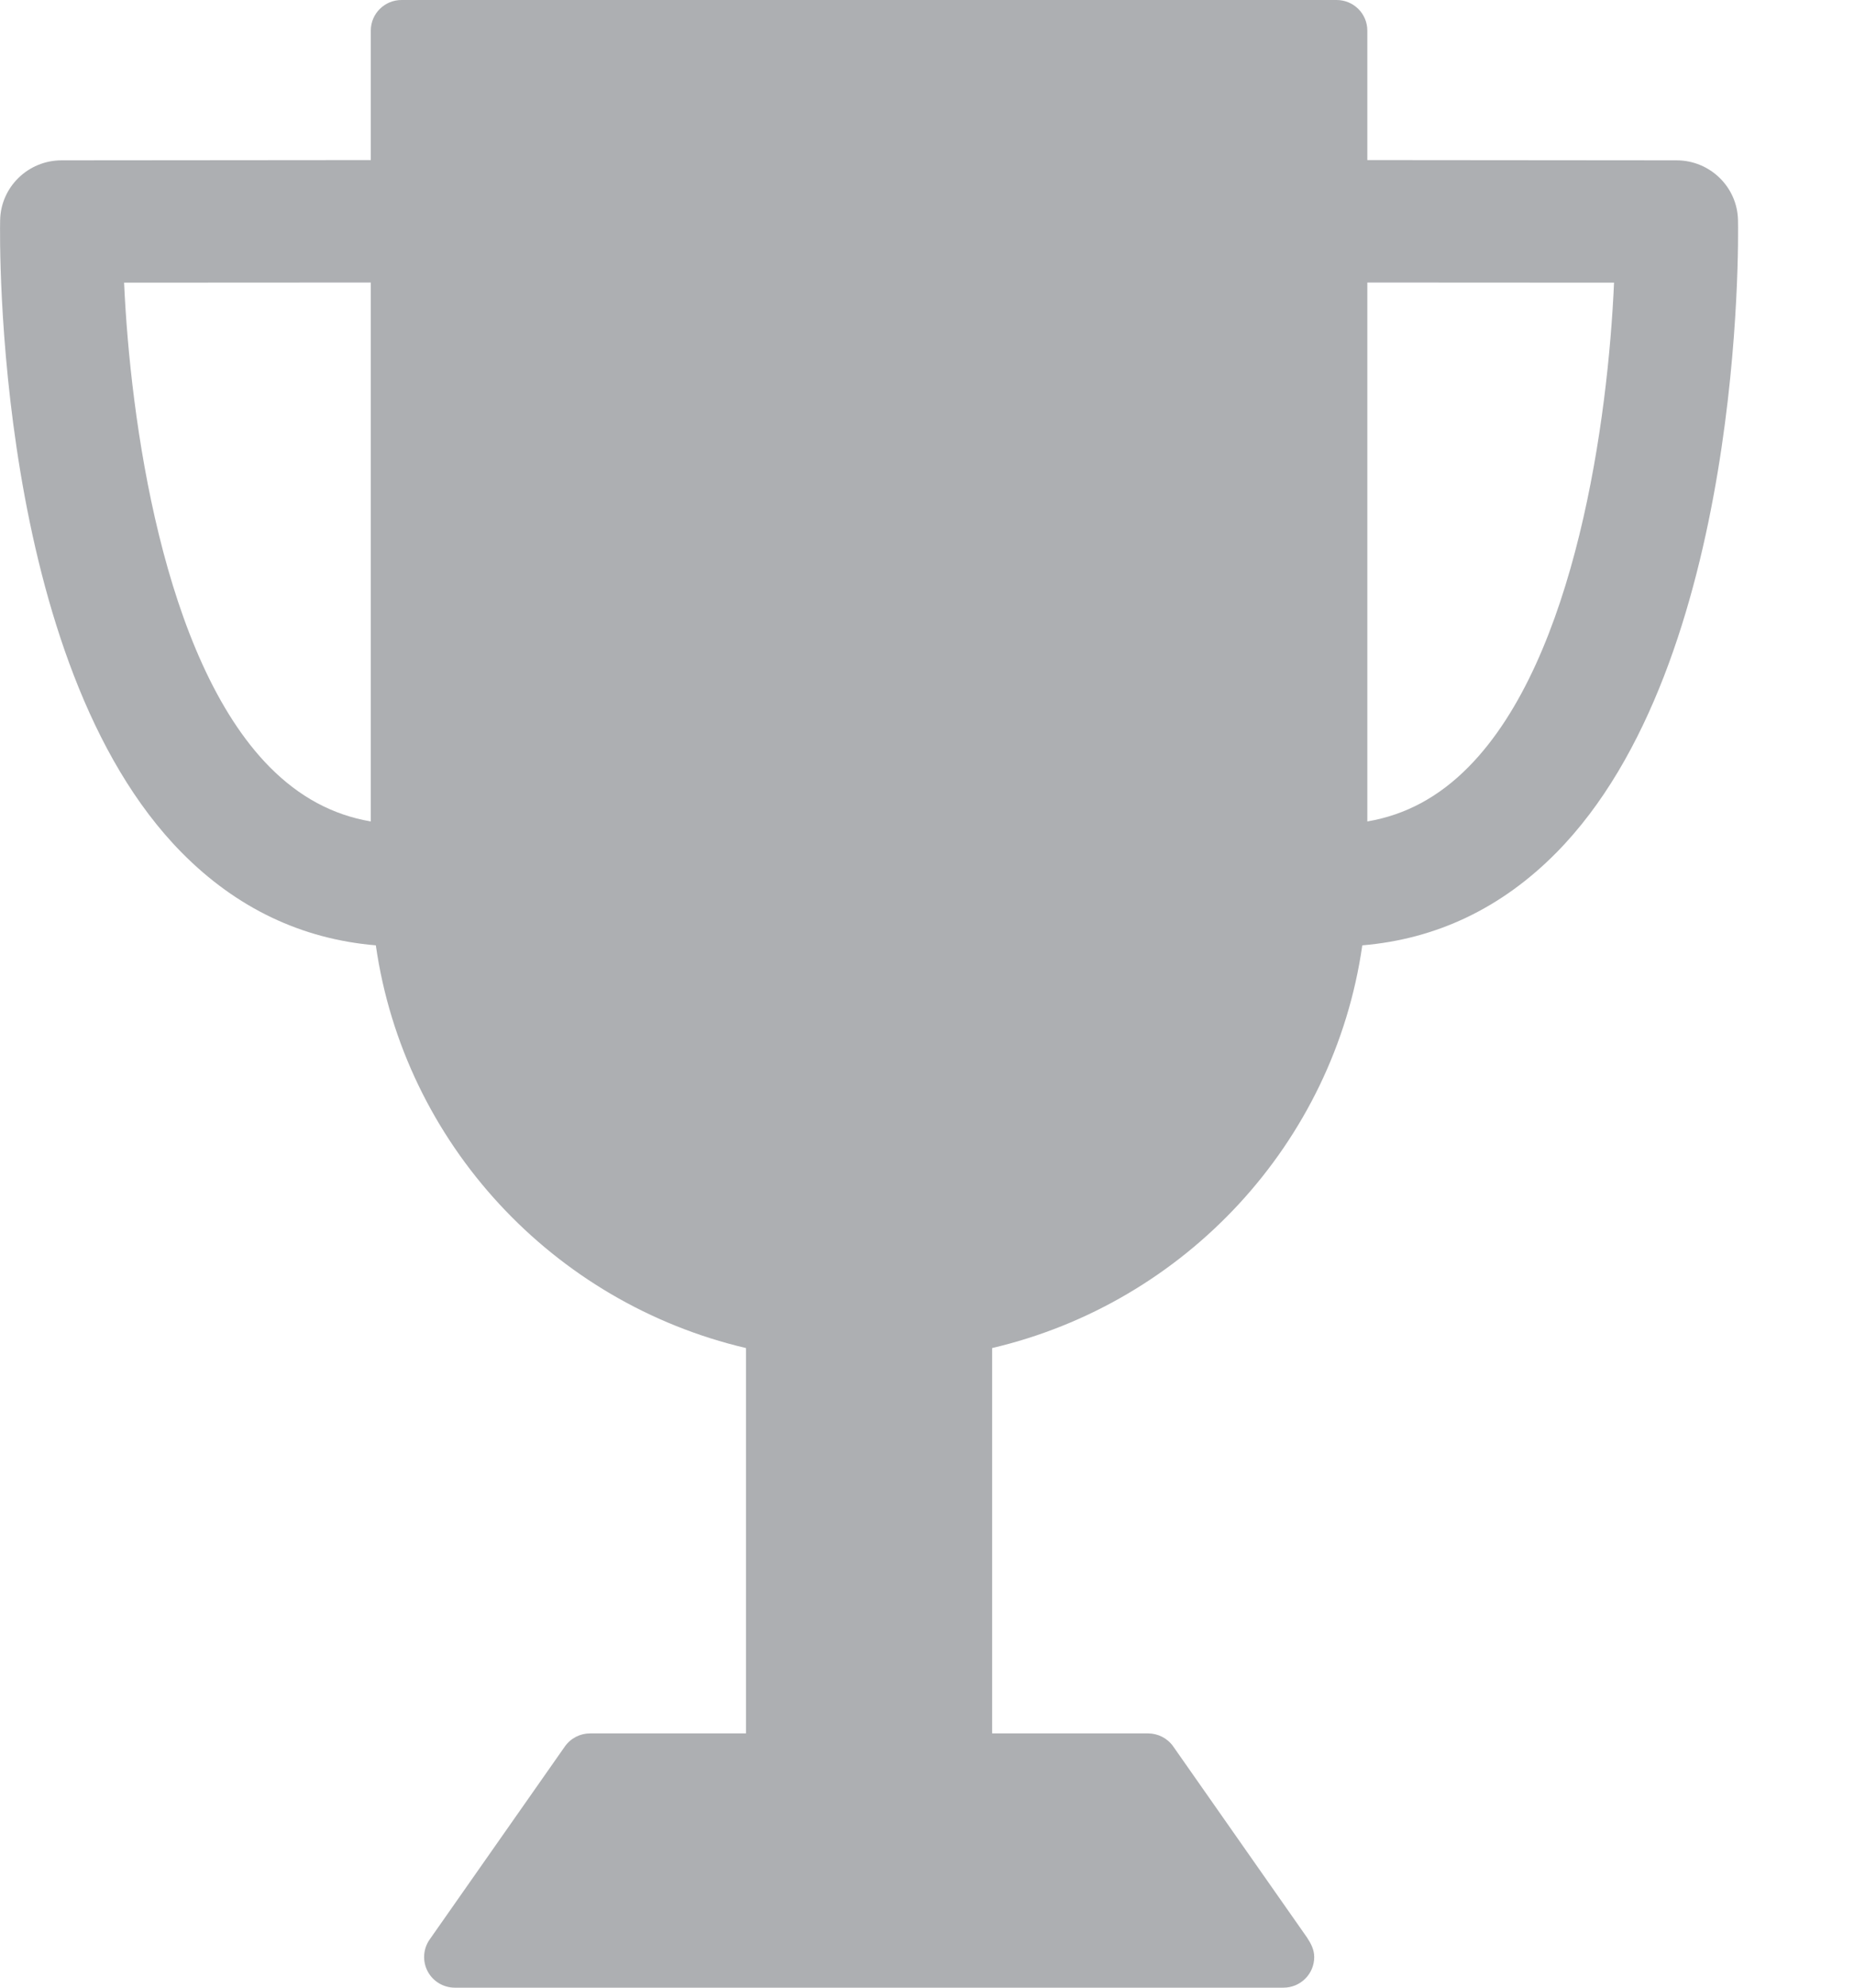 <?xml version="1.0" encoding="UTF-8" standalone="no"?>
<svg width="14px" height="15px" viewBox="0 0 14 15" version="1.1" xmlns="http://www.w3.org/2000/svg" xmlns:xlink="http://www.w3.org/1999/xlink">
    <!-- Generator: Sketch 40.1 (33804) - http://www.bohemiancoding.com/sketch -->
    <title>darwinia-icon</title>
    <desc>Created with Sketch.</desc>
    <defs></defs>
    <g id="Page-1" stroke="none" stroke-width="1" fill="none" fill-rule="evenodd">
        <g id="001-prueba-maquetacion" transform="translate(-16, -153)" fill="#ADAFB2">
            <g id="menuizq" transform="translate(-1, 50)">
                <g id="principal" transform="translate(1, 0)">
                    <g id="Principal" transform="translate(0, 95)">
                        <g id="Darwinia">
                            <path d="M26.287,15.134 C26.848,15.087 27.34,14.852 27.753,14.434 C29.17,12.999 29.127,9.799 29.124,9.663 C29.12,9.412 28.913,9.21 28.66,9.21 L26.325,9.208 L26.325,8.231 C26.325,8.103 26.221,8 26.093,8 L19.032,8 C18.904,8 18.8,8.103 18.8,8.231 L18.8,9.208 L16.465,9.21 C16.212,9.21 16.005,9.412 16.001,9.663 C15.998,9.799 15.955,12.999 17.372,14.434 C17.785,14.852 18.277,15.087 18.838,15.134 C19.052,16.628 20.177,17.832 21.633,18.173 L21.633,21.081 L20.457,21.081 C20.381,21.081 20.31,21.117 20.266,21.179 L19.244,22.637 C19.195,22.707 19.189,22.8 19.229,22.876 C19.269,22.952 19.348,23 19.435,23 C19.435,23 25.691,23 25.691,23 C25.82,23 25.924,22.897 25.924,22.769 C25.924,22.713 25.9,22.668 25.87,22.622 L24.859,21.179 C24.815,21.117 24.744,21.081 24.668,21.081 L23.492,21.081 L23.492,18.173 C24.948,17.832 26.073,16.628 26.287,15.134 L26.287,15.134 Z M28.188,10.133 C28.143,11.156 27.901,12.966 27.09,13.787 C26.866,14.014 26.614,14.15 26.325,14.199 L26.325,10.132 L28.188,10.133 L28.188,10.133 Z M16.937,10.133 L18.8,10.132 L18.8,14.199 C18.512,14.15 18.26,14.014 18.036,13.788 C17.227,12.969 16.983,11.157 16.937,10.133 L16.937,10.133 Z" id="darwinia-icon"></path>
                        </g>
                    </g>
                </g>
            </g>
        </g>
    </g>
</svg>
